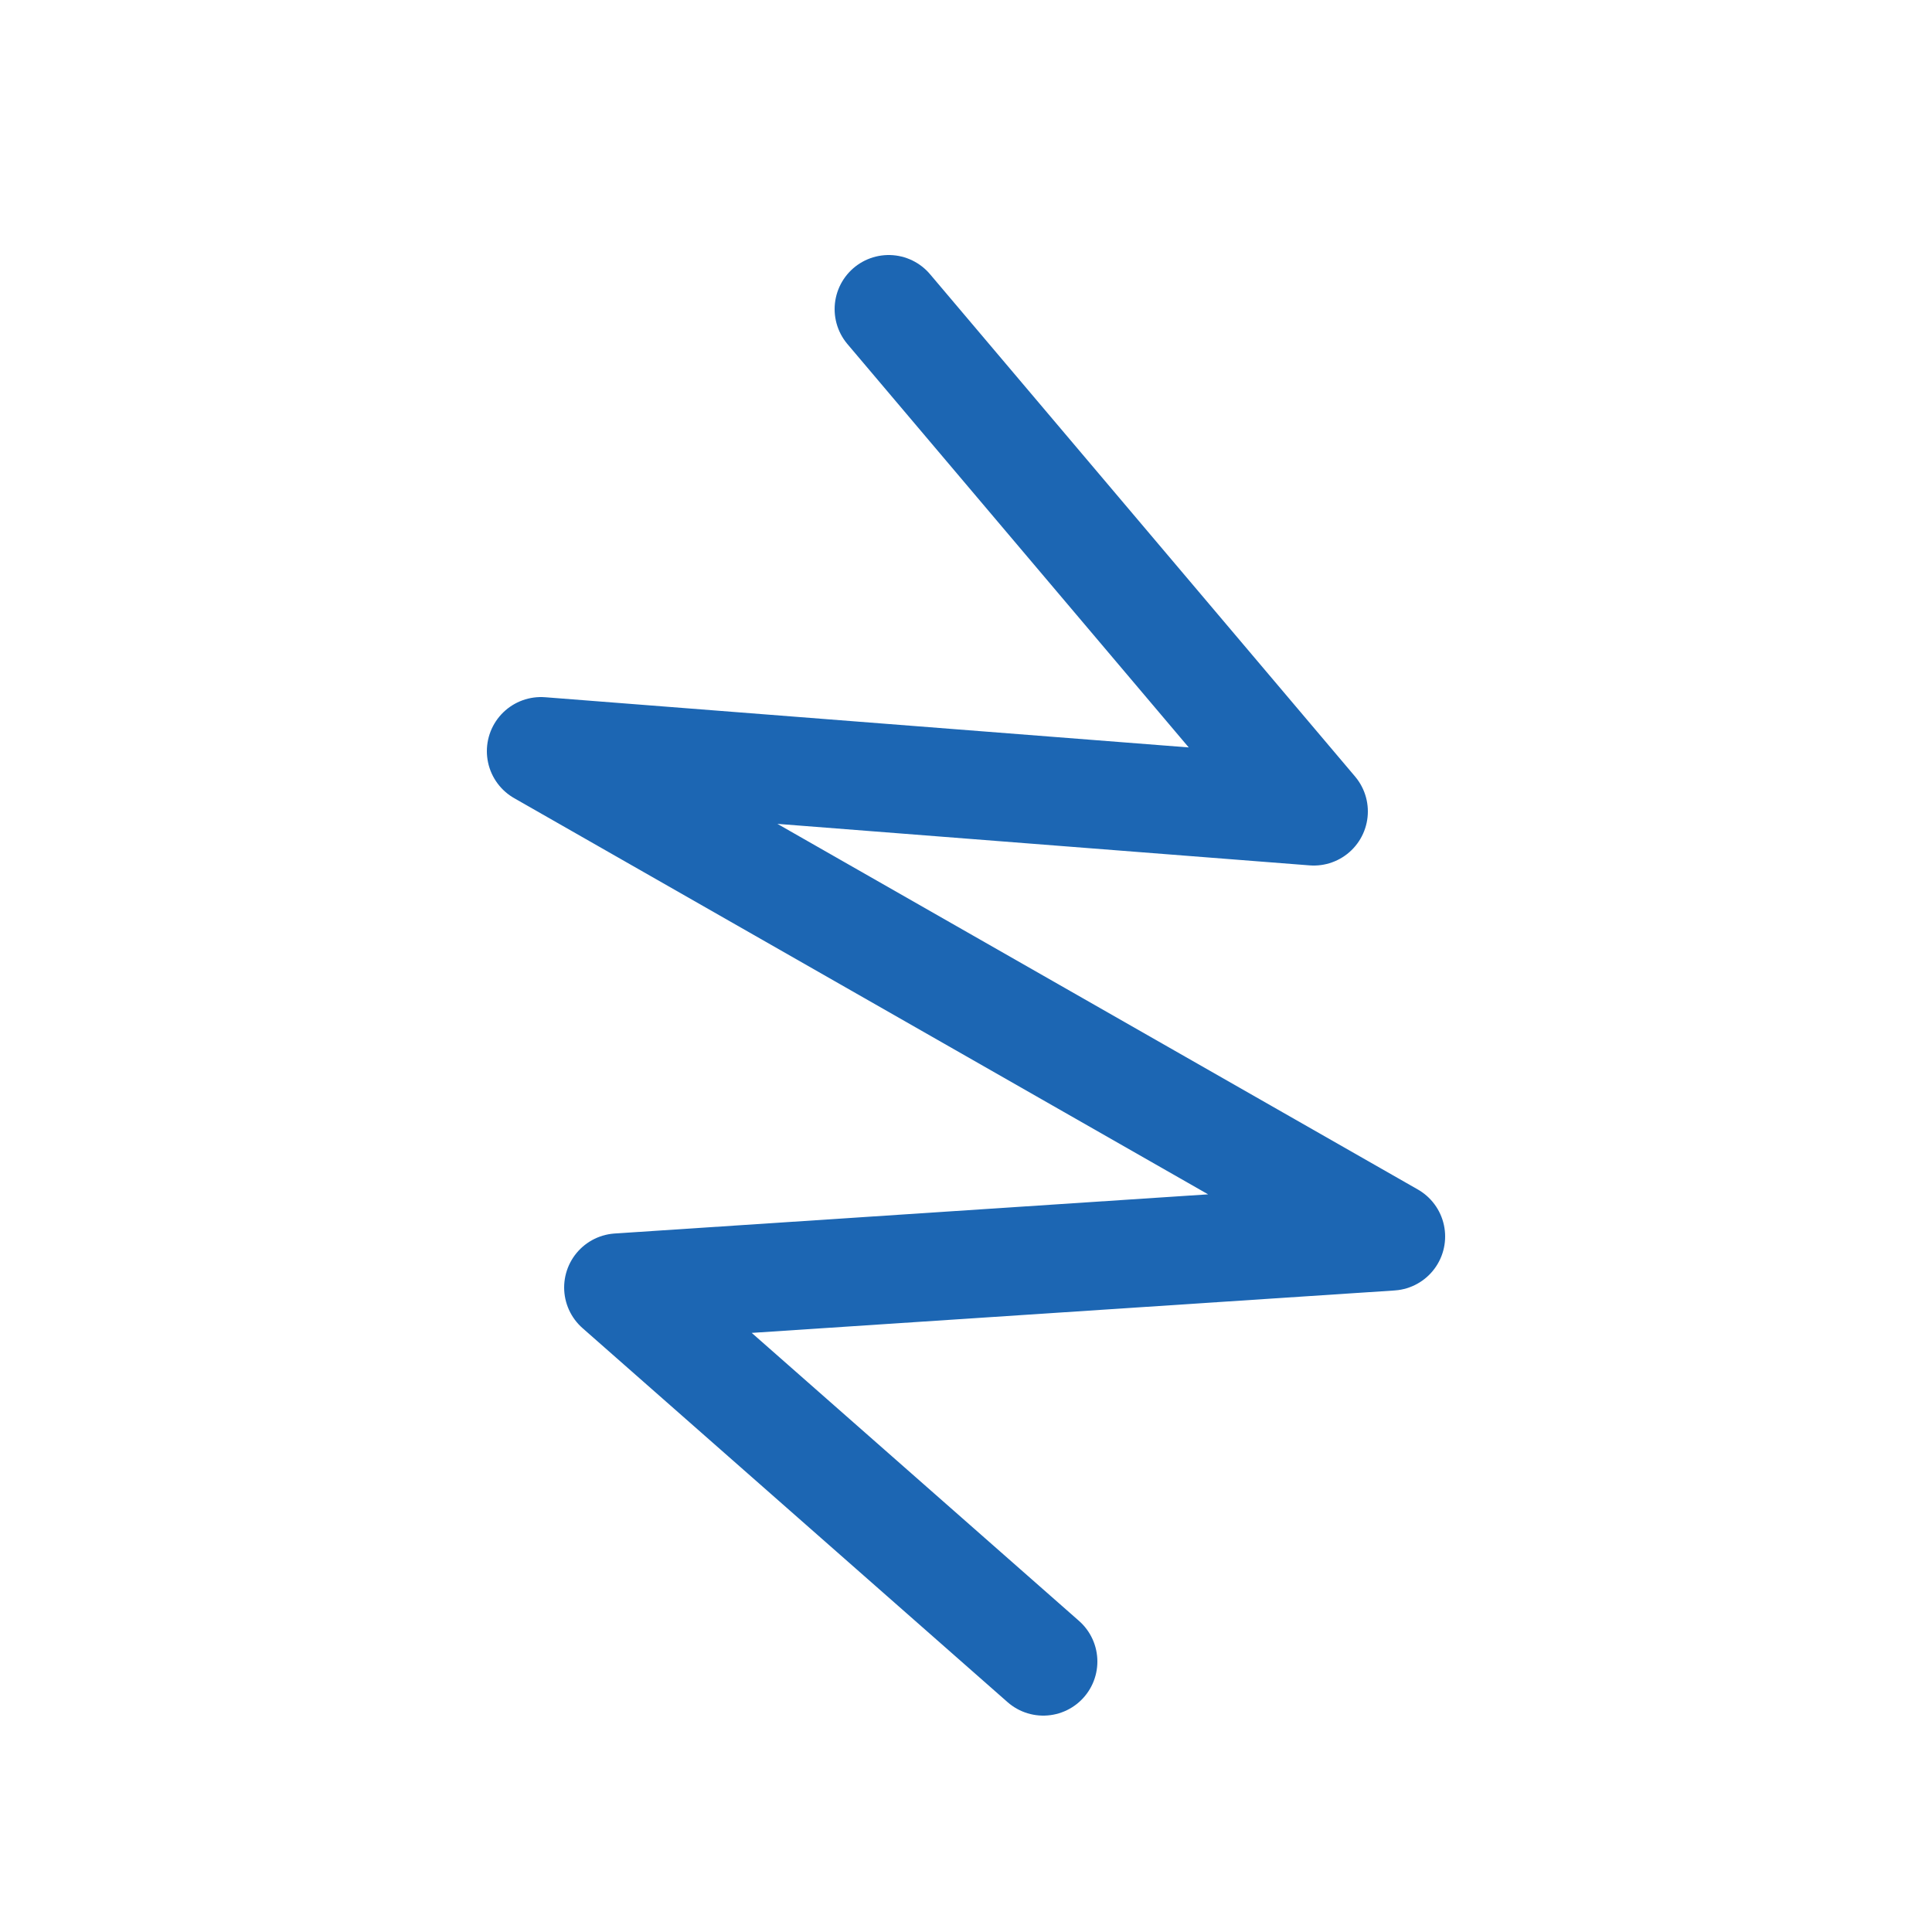 <?xml version="1.0" encoding="UTF-8" standalone="no"?>
<svg xmlns="http://www.w3.org/2000/svg" viewBox="0 0 1000 1000">
  <g fill="none" stroke="#1c66b3" stroke-width="56" stroke-linecap="round" stroke-linejoin="round">
    <path d="M 460.0 160.0 L 680.0 420.0 L 280.0 388.8 L 720.0 640.0 L 320.0 666.4 L 540.0 860.0" />
  </g>
</svg>
